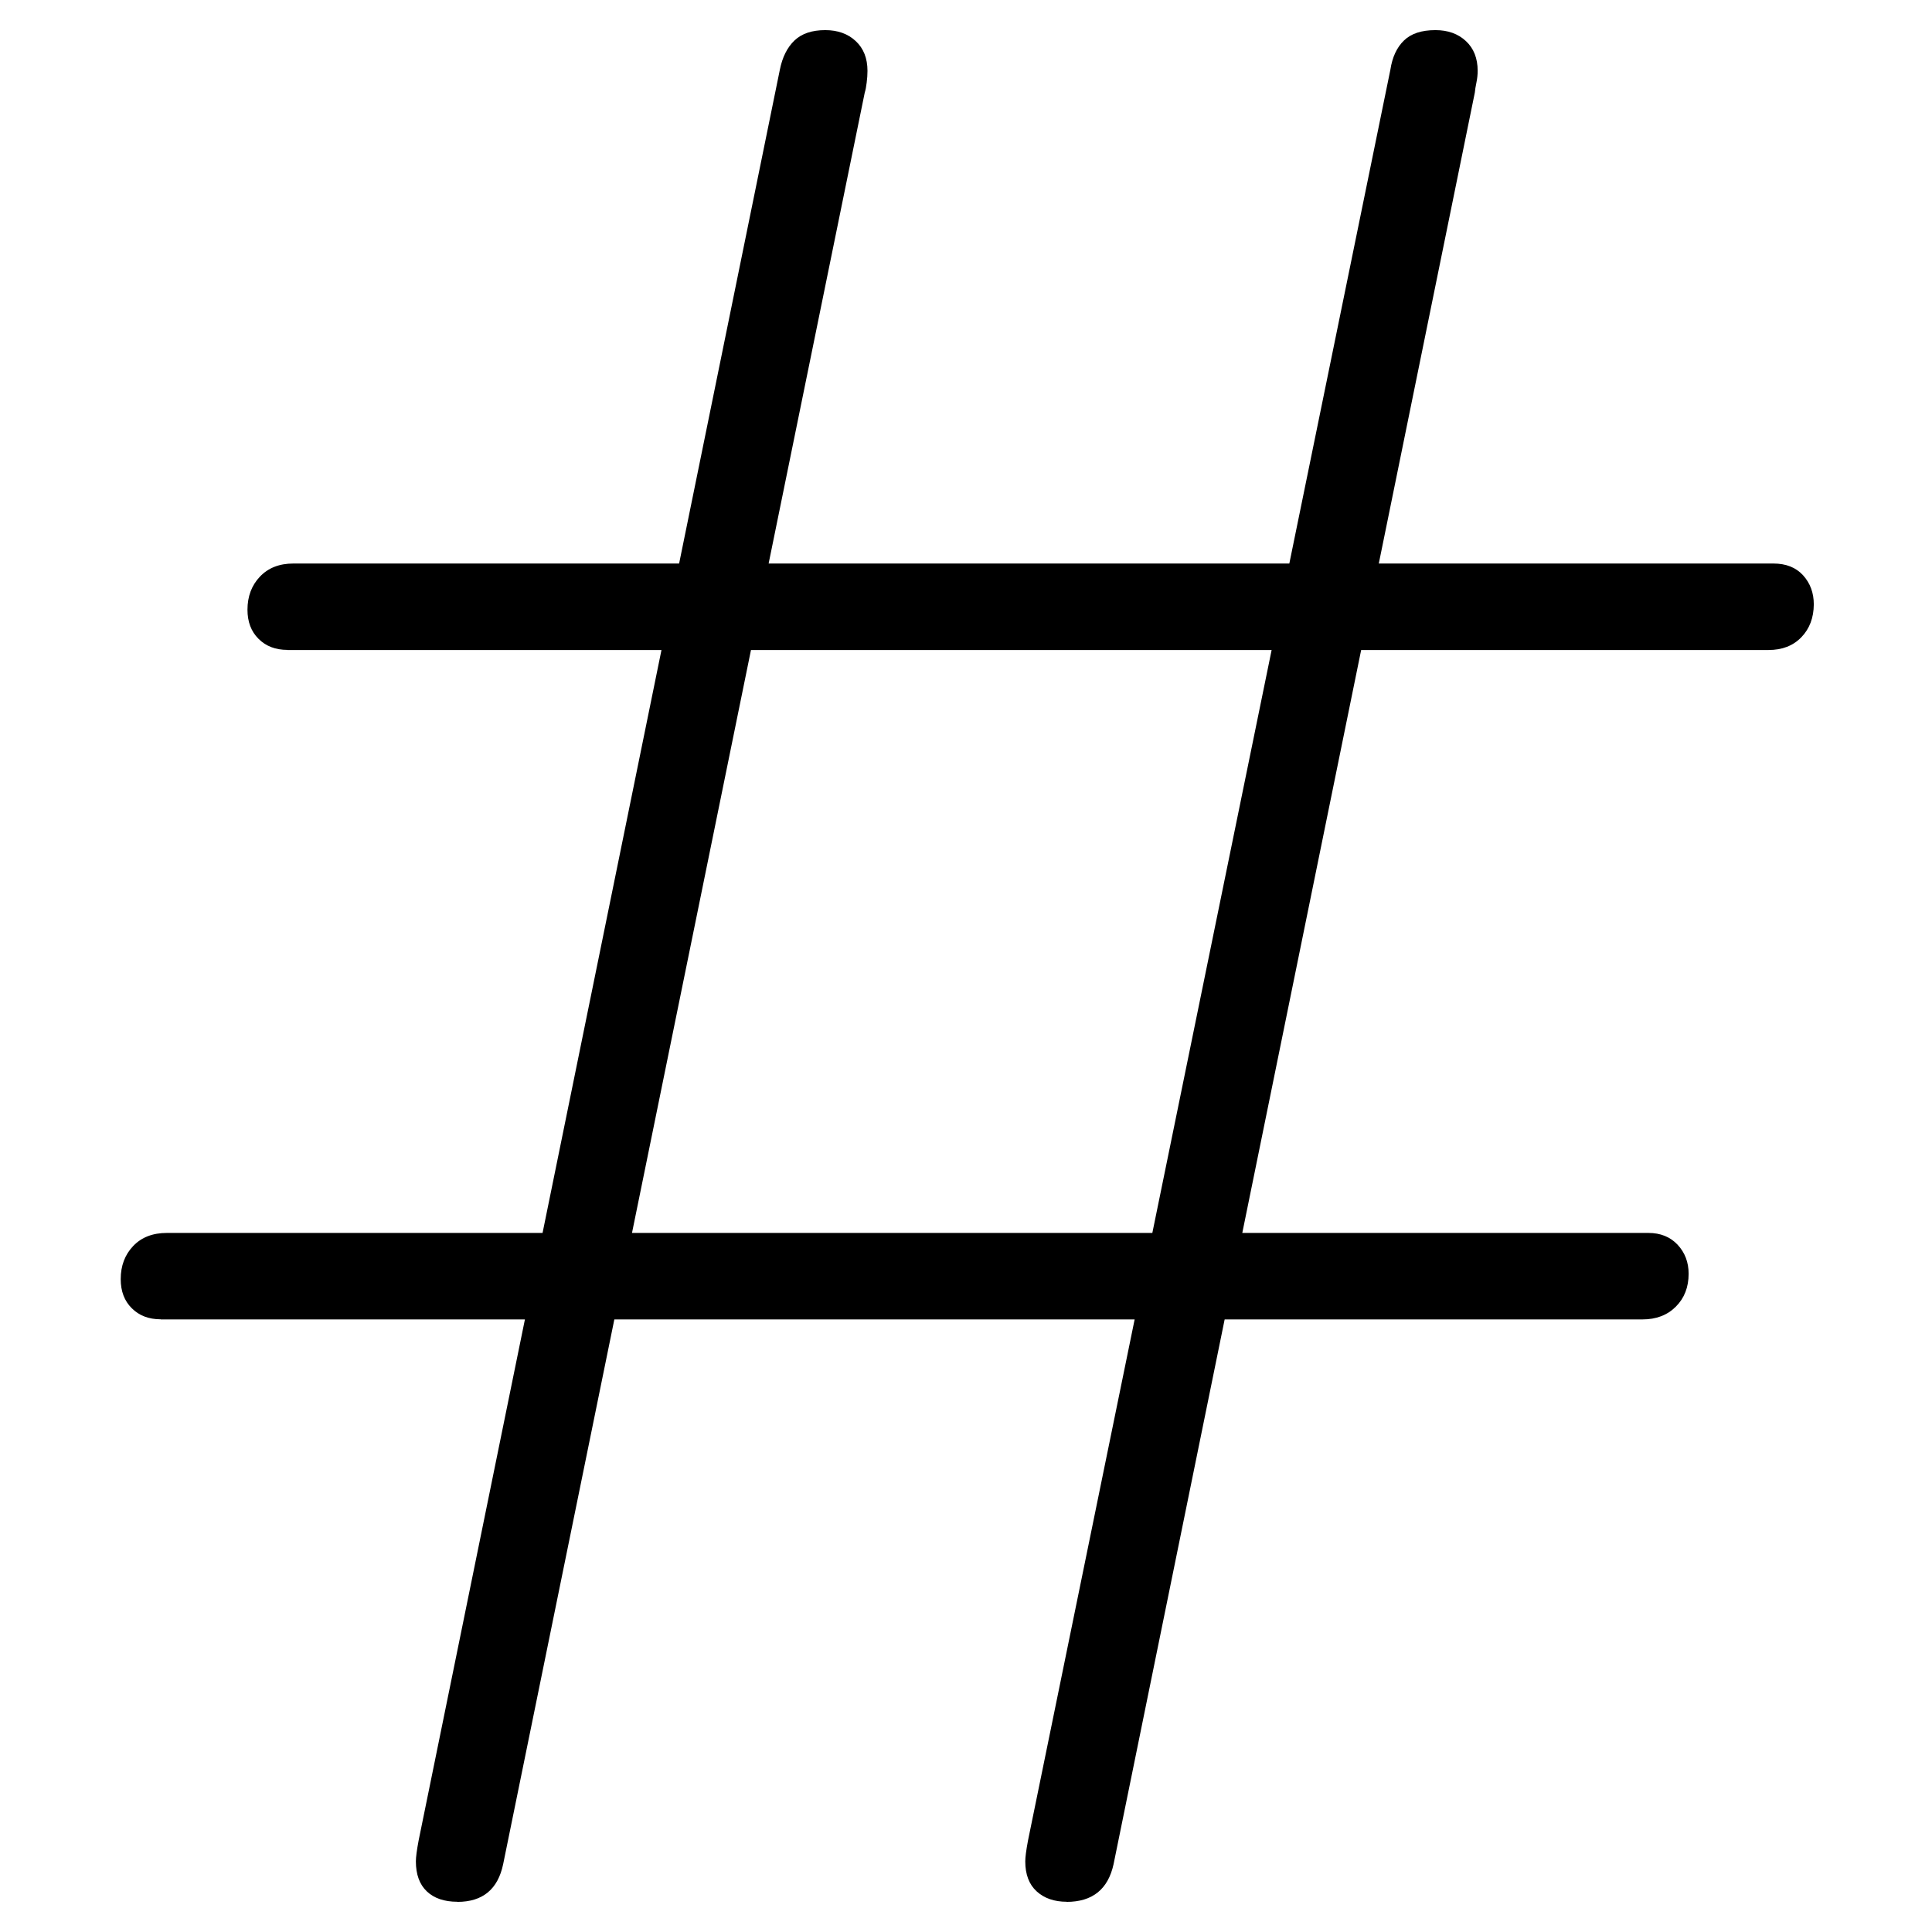 <?xml version="1.0" encoding="UTF-8"?>
<!-- Created with Inkscape (http://www.inkscape.org/) -->
<svg width="64" height="64" version="1.1" viewBox="0 0 16.933 16.933" xmlns="http://www.w3.org/2000/svg">
 <path d="m4.009 16.669q0.332 0 0.401-0.331l3.169-15.526q0.011-0.035 0.017-0.088 0.007-0.053 0.007-0.103 0-0.165-0.103-0.261-0.103-0.096-0.267-0.096-0.175 0-0.27 0.091-0.095 0.091-0.128 0.256l-3.166 15.52q-0.024 0.128-0.024 0.183 0 0.172 0.096 0.263 0.096 0.091 0.268 0.091zm5.339 0q0.34 0 0.412-0.331l3.166-15.526q0.003-0.035 0.014-0.088 0.011-0.053 0.011-0.103 0-0.165-0.103-0.261-0.103-0.096-0.267-0.096-0.183 0-0.276 0.091-0.094 0.091-0.119 0.256l-3.176 15.52q-0.024 0.128-0.024 0.183 0 0.172 0.1 0.263 0.1 0.091 0.264 0.091zm-6.828-10.972h12.98q0.18 0 0.288-0.112t0.109-0.288q0-0.151-0.094-0.255-0.094-0.103-0.26-0.103h-12.972q-0.184 0-0.293 0.115-0.109 0.115-0.109 0.29 0 0.159 0.097 0.255 0.097 0.097 0.253 0.097zm-1.111 5.867h12.987q0.18 0 0.292-0.112 0.112-0.112 0.112-0.288 0-0.151-0.097-0.255-0.097-0.103-0.256-0.103h-12.984q-0.187 0-0.296 0.115-0.109 0.115-0.109 0.29 0 0.159 0.097 0.255 0.097 0.097 0.253 0.097z" stroke-width=".218"/>
</svg>
